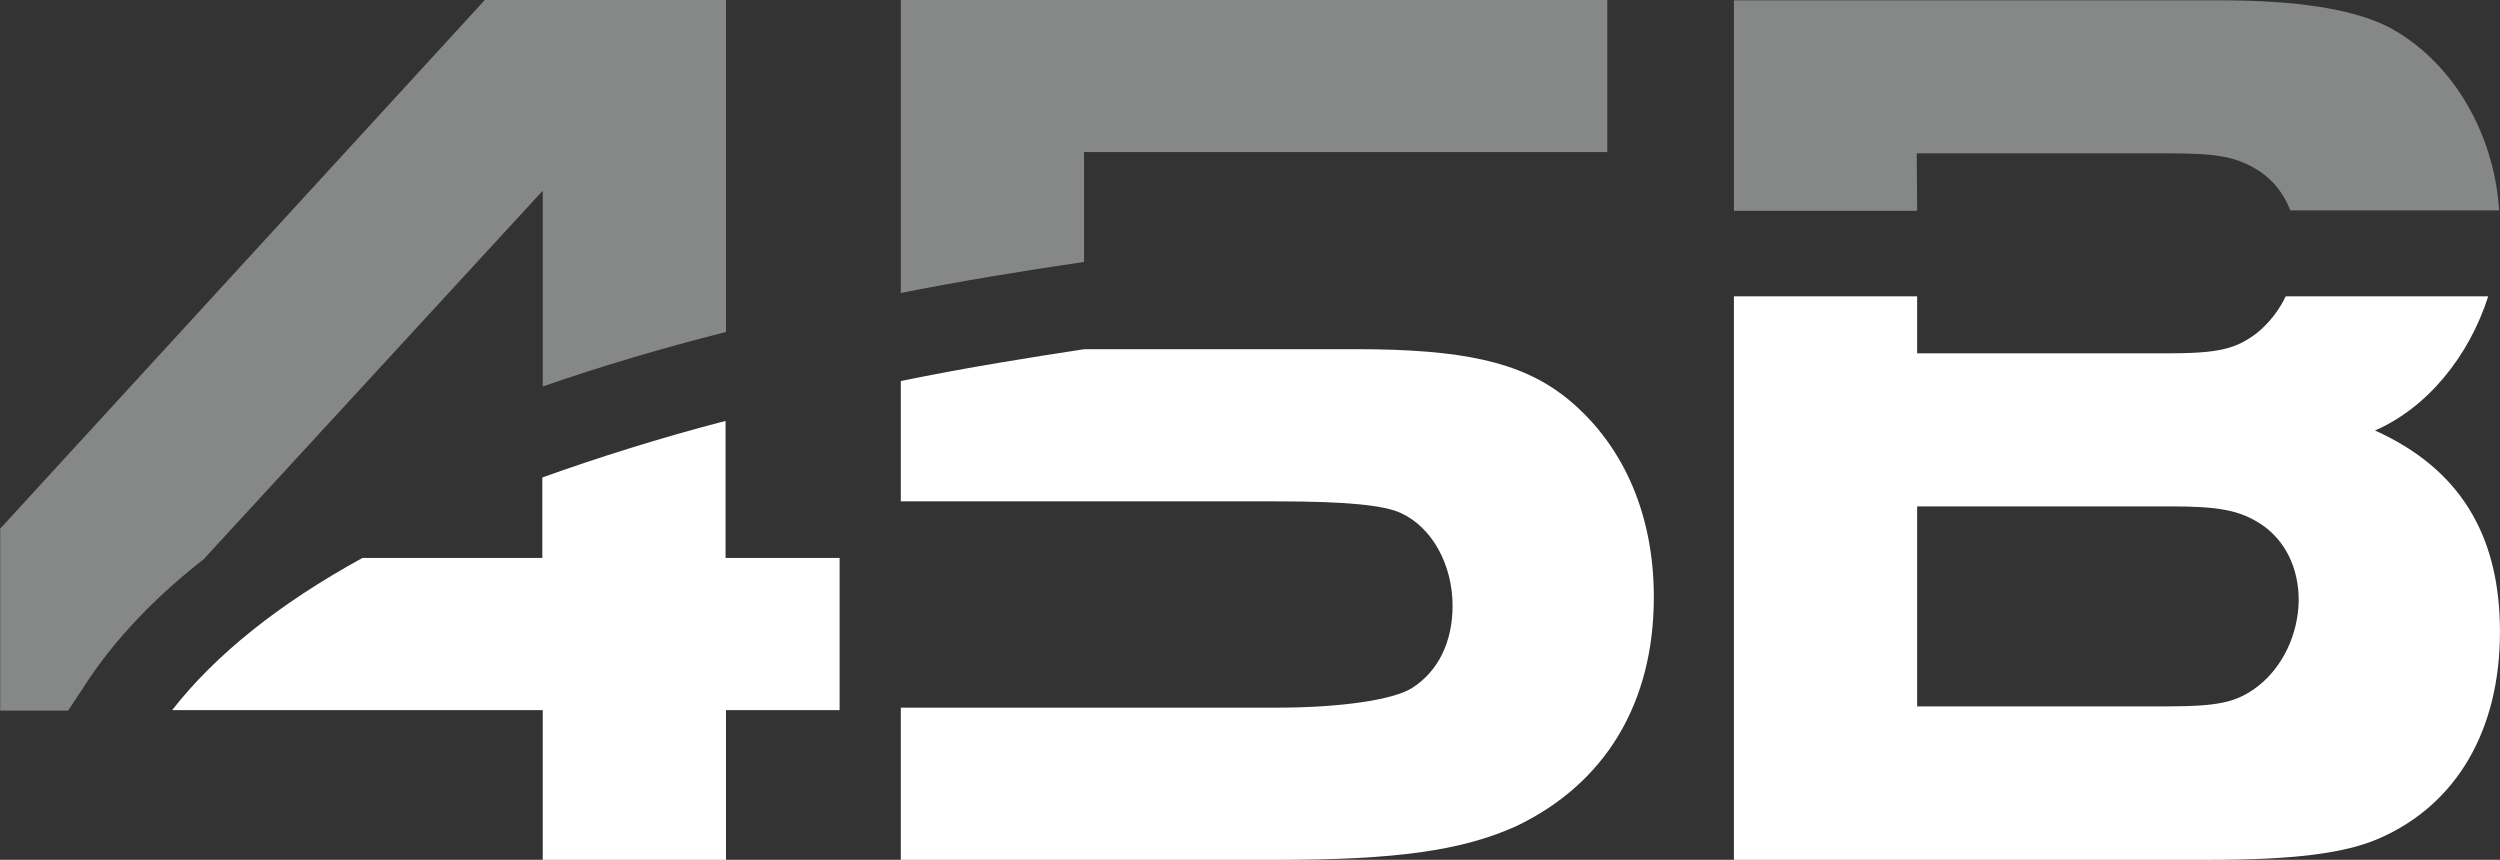 <?xml version="1.0" encoding="UTF-8"?>
<svg width="2111px" height="726px" viewBox="0 0 2111 726" version="1.1" xmlns="http://www.w3.org/2000/svg" xmlns:xlink="http://www.w3.org/1999/xlink">
    <rect x="0" y="0" width="2111" height="726" fill="#333333" stroke="none"/>
    <title>45b-logo-dark</title>
    <g id="Page-1" stroke="none" stroke-width="1" fill="none" fill-rule="evenodd">
        <g id="45b-logo-para-tela-banca" transform="translate(-464, -340)" fill-rule="nonzero">
            <g id="Group" transform="translate(463.81, 339.91)">
                <g transform="translate(0.37, -0)">
                    <path d="M457.76,471.23 L305.88,471.23 C235.43,509.82 181.61,553.01 145.15,599.75 L458.12,599.75 L458.12,726.14 L612.84,726.14 L612.84,599.75 L708.78,599.75 L708.78,471.23 L612.48,471.23 L612.48,355.46 C556.9,369.98 505.21,386.26 457.76,403.26 L457.76,471.24 L457.76,471.24 L457.76,471.23 Z" id="Path" fill="#FFFFFF"></path>
                    <path d="M173.11,471.23 L172.76,471.23 L458.12,161.09 L458.12,326.43 C508.04,309.08 559.73,293.86 612.84,280.4 L612.84,0.01 L409.27,0.01 L0,446.45 L0,600.1 L57.35,600.1 L70.45,580.27 C96.3,539.91 131.35,503.8 173.12,471.23 L173.12,471.23 L173.11,471.23 Z" id="Path" fill="#868787"></path>
                    <path d="M760.46,321.83 L760.46,423.44 L1078.39,423.44 C1136.1,423.44 1168.67,426.63 1182.83,433.35 C1209.03,445.39 1226.38,476.9 1226.38,511.59 C1226.38,542.04 1214.34,567.17 1191.68,581.34 C1175.39,591.25 1130.79,597.63 1078.39,597.63 L760.46,597.63 L760.46,726.15 L1078.39,726.15 C1178.58,726.15 1234.17,718.36 1279.84,697.83 C1354.9,662.07 1396.32,594.45 1396.32,504.17 C1396.32,432.3 1369.06,372.47 1320.2,334.23 C1283.03,305.91 1235.23,294.93 1144.95,294.93 L915.53,294.93 C892.52,298.47 869.5,302.01 846.49,305.91 C816.75,310.87 788.07,316.18 760.46,321.84 L760.46,321.84 L760.46,321.83 Z" id="Path" fill="#FFFFFF"></path>
                    <path d="M915.18,128.52 L1357.02,128.52 L1357.02,0 L760.46,0 L760.46,247.47 C812.5,237.2 864.19,228.71 915.18,221.27 L915.18,128.51 L915.18,128.51 L915.18,128.52 Z" id="Path" fill="#868787"></path>
                    <path d="M2100.86,250.31 L1929.86,250.31 C1924.2,262.35 1915.7,272.97 1905.79,281.11 C1887.38,295.27 1872.16,298.46 1828.61,298.46 L1618.66,298.46 L1618.66,250.31 L1463.94,250.31 L1463.94,726.14 L1865.78,726.14 C1935.53,726.14 1980.14,720.83 2009.52,707.73 C2073.6,679.41 2110.78,617.45 2110.78,533.54 C2110.78,449.63 2075.02,395.11 2005.28,363.6 C2049.18,344.48 2084.59,301.29 2100.87,250.31 L2100.87,250.31 L2100.86,250.31 Z M1906.85,579.21 C1888.44,593.37 1873.22,596.56 1828.61,596.56 L1618.66,596.56 L1618.66,427.68 L1832.15,427.68 C1873.57,427.68 1890.92,430.87 1909.33,442.9 C1928.8,456 1940.84,478.66 1940.84,506.98 C1940.49,535.66 1927.39,562.92 1906.85,579.2 L1906.85,579.2 L1906.85,579.21 Z" id="Shape" fill="#FFFFFF"></path>
                    <path d="M1618.3,129.58 L1831.79,129.58 C1873.21,129.58 1889.5,132.77 1907.91,144.8 C1919.59,152.59 1928.44,163.92 1933.76,177.73 L2110.07,177.73 C2105.82,110.82 2069,49.57 2014.83,21.95 C1985.44,7.79 1939.77,0.35 1874.28,0.35 L1463.95,0.35 L1463.95,178.08 L1618.67,178.08 L1618.32,129.58 L1618.32,129.58 L1618.3,129.58 Z" id="Path" fill="#868787"></path>
                </g>
            </g>
        </g>
    </g>
</svg>